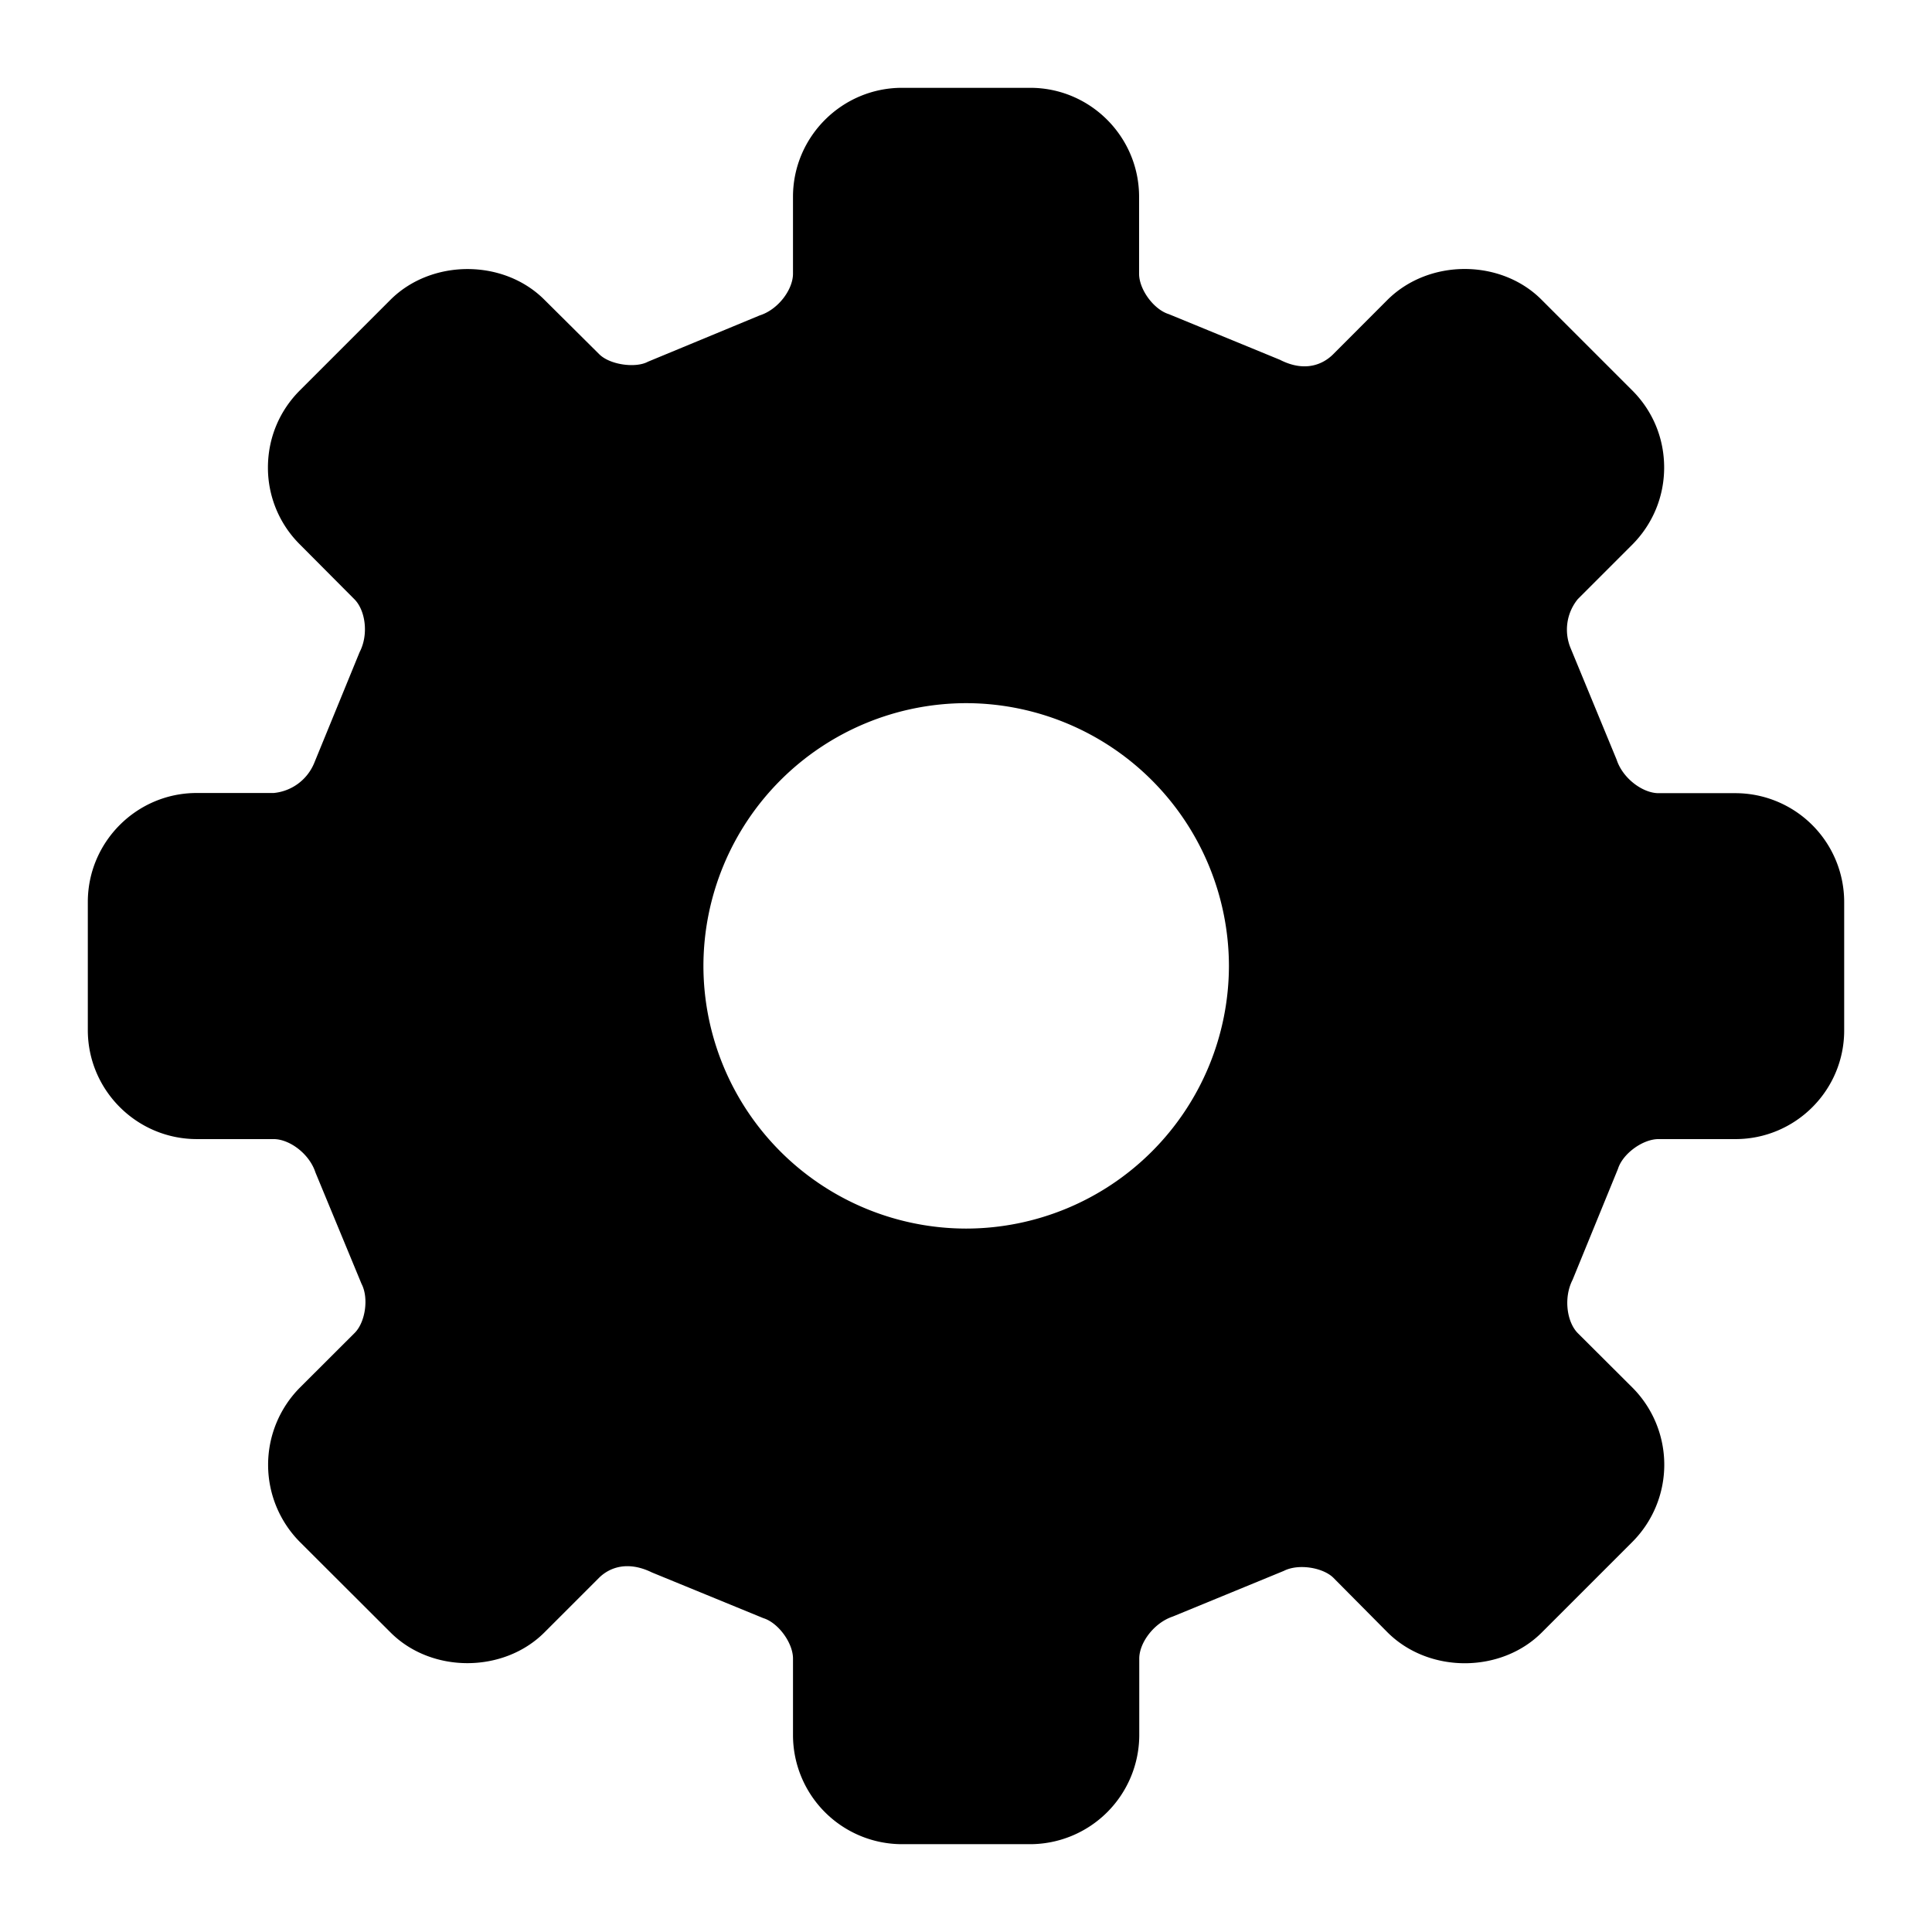 <?xml version="1.0" standalone="no"?><!DOCTYPE svg PUBLIC "-//W3C//DTD SVG 1.1//EN" "http://www.w3.org/Graphics/SVG/1.1/DTD/svg11.dtd"><svg t="1614315693696" class="icon" viewBox="0 0 1024 1024" version="1.1" xmlns="http://www.w3.org/2000/svg" p-id="8914" xmlns:xlink="http://www.w3.org/1999/xlink" width="128" height="128"><defs><style type="text/css"></style></defs><path d="M545.978 977.455h-67.863a57.856 57.856 0 0 1-57.809-57.623v-40.774c0-8.285-7.82-18.991-15.732-21.411l-59.02-24.204c-13.033-6.377-22.575-2.56-28.02 2.793l-28.951 28.951c-21.644 21.69-59.904 21.83-81.641 0l-48.035-47.942a58.089 58.089 0 0 1 0-81.734l28.998-28.951c5.772-5.679 7.633-18.618 3.724-26.065l-24.436-59.066c-3.258-10.007-13.824-17.687-22.156-17.687H104.262C72.425 603.695 46.545 577.769 46.545 545.978v-67.91c0-31.791 25.879-57.763 57.716-57.763h40.774a25.833 25.833 0 0 0 21.457-15.779l24.111-58.88c4.934-9.495 3.025-22.342-2.839-28.113l-28.858-28.998a57.297 57.297 0 0 1-16.896-40.681c0-15.546 6.004-30.022 16.943-40.96l47.988-47.988c21.737-21.69 59.904-21.783 81.641 0l28.951 28.765c5.725 5.772 19.456 7.54 25.879 4.049l59.206-24.529c9.914-3.119 17.687-13.777 17.687-22.109v-40.774C420.305 72.471 446.278 46.545 478.115 46.545h67.91c31.837 0 57.716 25.926 57.716 57.763v40.774c0 8.378 7.773 18.944 15.732 21.411l58.927 24.204c12.893 6.609 22.528 2.7 28.16-2.886l28.858-28.905c22.109-21.923 60.183-21.644 81.687 0l47.942 47.942c10.985 10.938 16.989 25.46 16.989 40.96 0 15.453-6.051 29.975-16.943 40.913l-28.858 28.858a25.6 25.6 0 0 0-3.77 25.972l24.39 59.113c3.258 9.961 13.871 17.734 22.202 17.734h40.774A57.716 57.716 0 0 1 977.455 478.115v68.049c0 31.791-25.879 57.577-57.623 57.577h-40.774c-8.378 0-18.991 7.727-21.504 15.779l-24.064 58.833c-4.887 9.542-3.025 22.575 2.932 28.393l28.765 28.672a57.949 57.949 0 0 1 0 81.827l-47.942 47.942c-21.597 21.69-59.718 21.923-81.734 0.093l-28.858-29.091c-5.446-5.306-18.339-7.587-26.205-3.584l-58.88 24.204c-9.961 3.351-17.734 13.871-17.734 22.249v40.727A57.949 57.949 0 0 1 545.978 977.455z m-33.885-326.284A139.45 139.45 0 0 0 651.357 512a139.497 139.497 0 0 0-139.264-139.311A139.45 139.45 0 0 0 372.829 512a139.404 139.404 0 0 0 139.264 139.171z" p-id="8915"></path></svg>